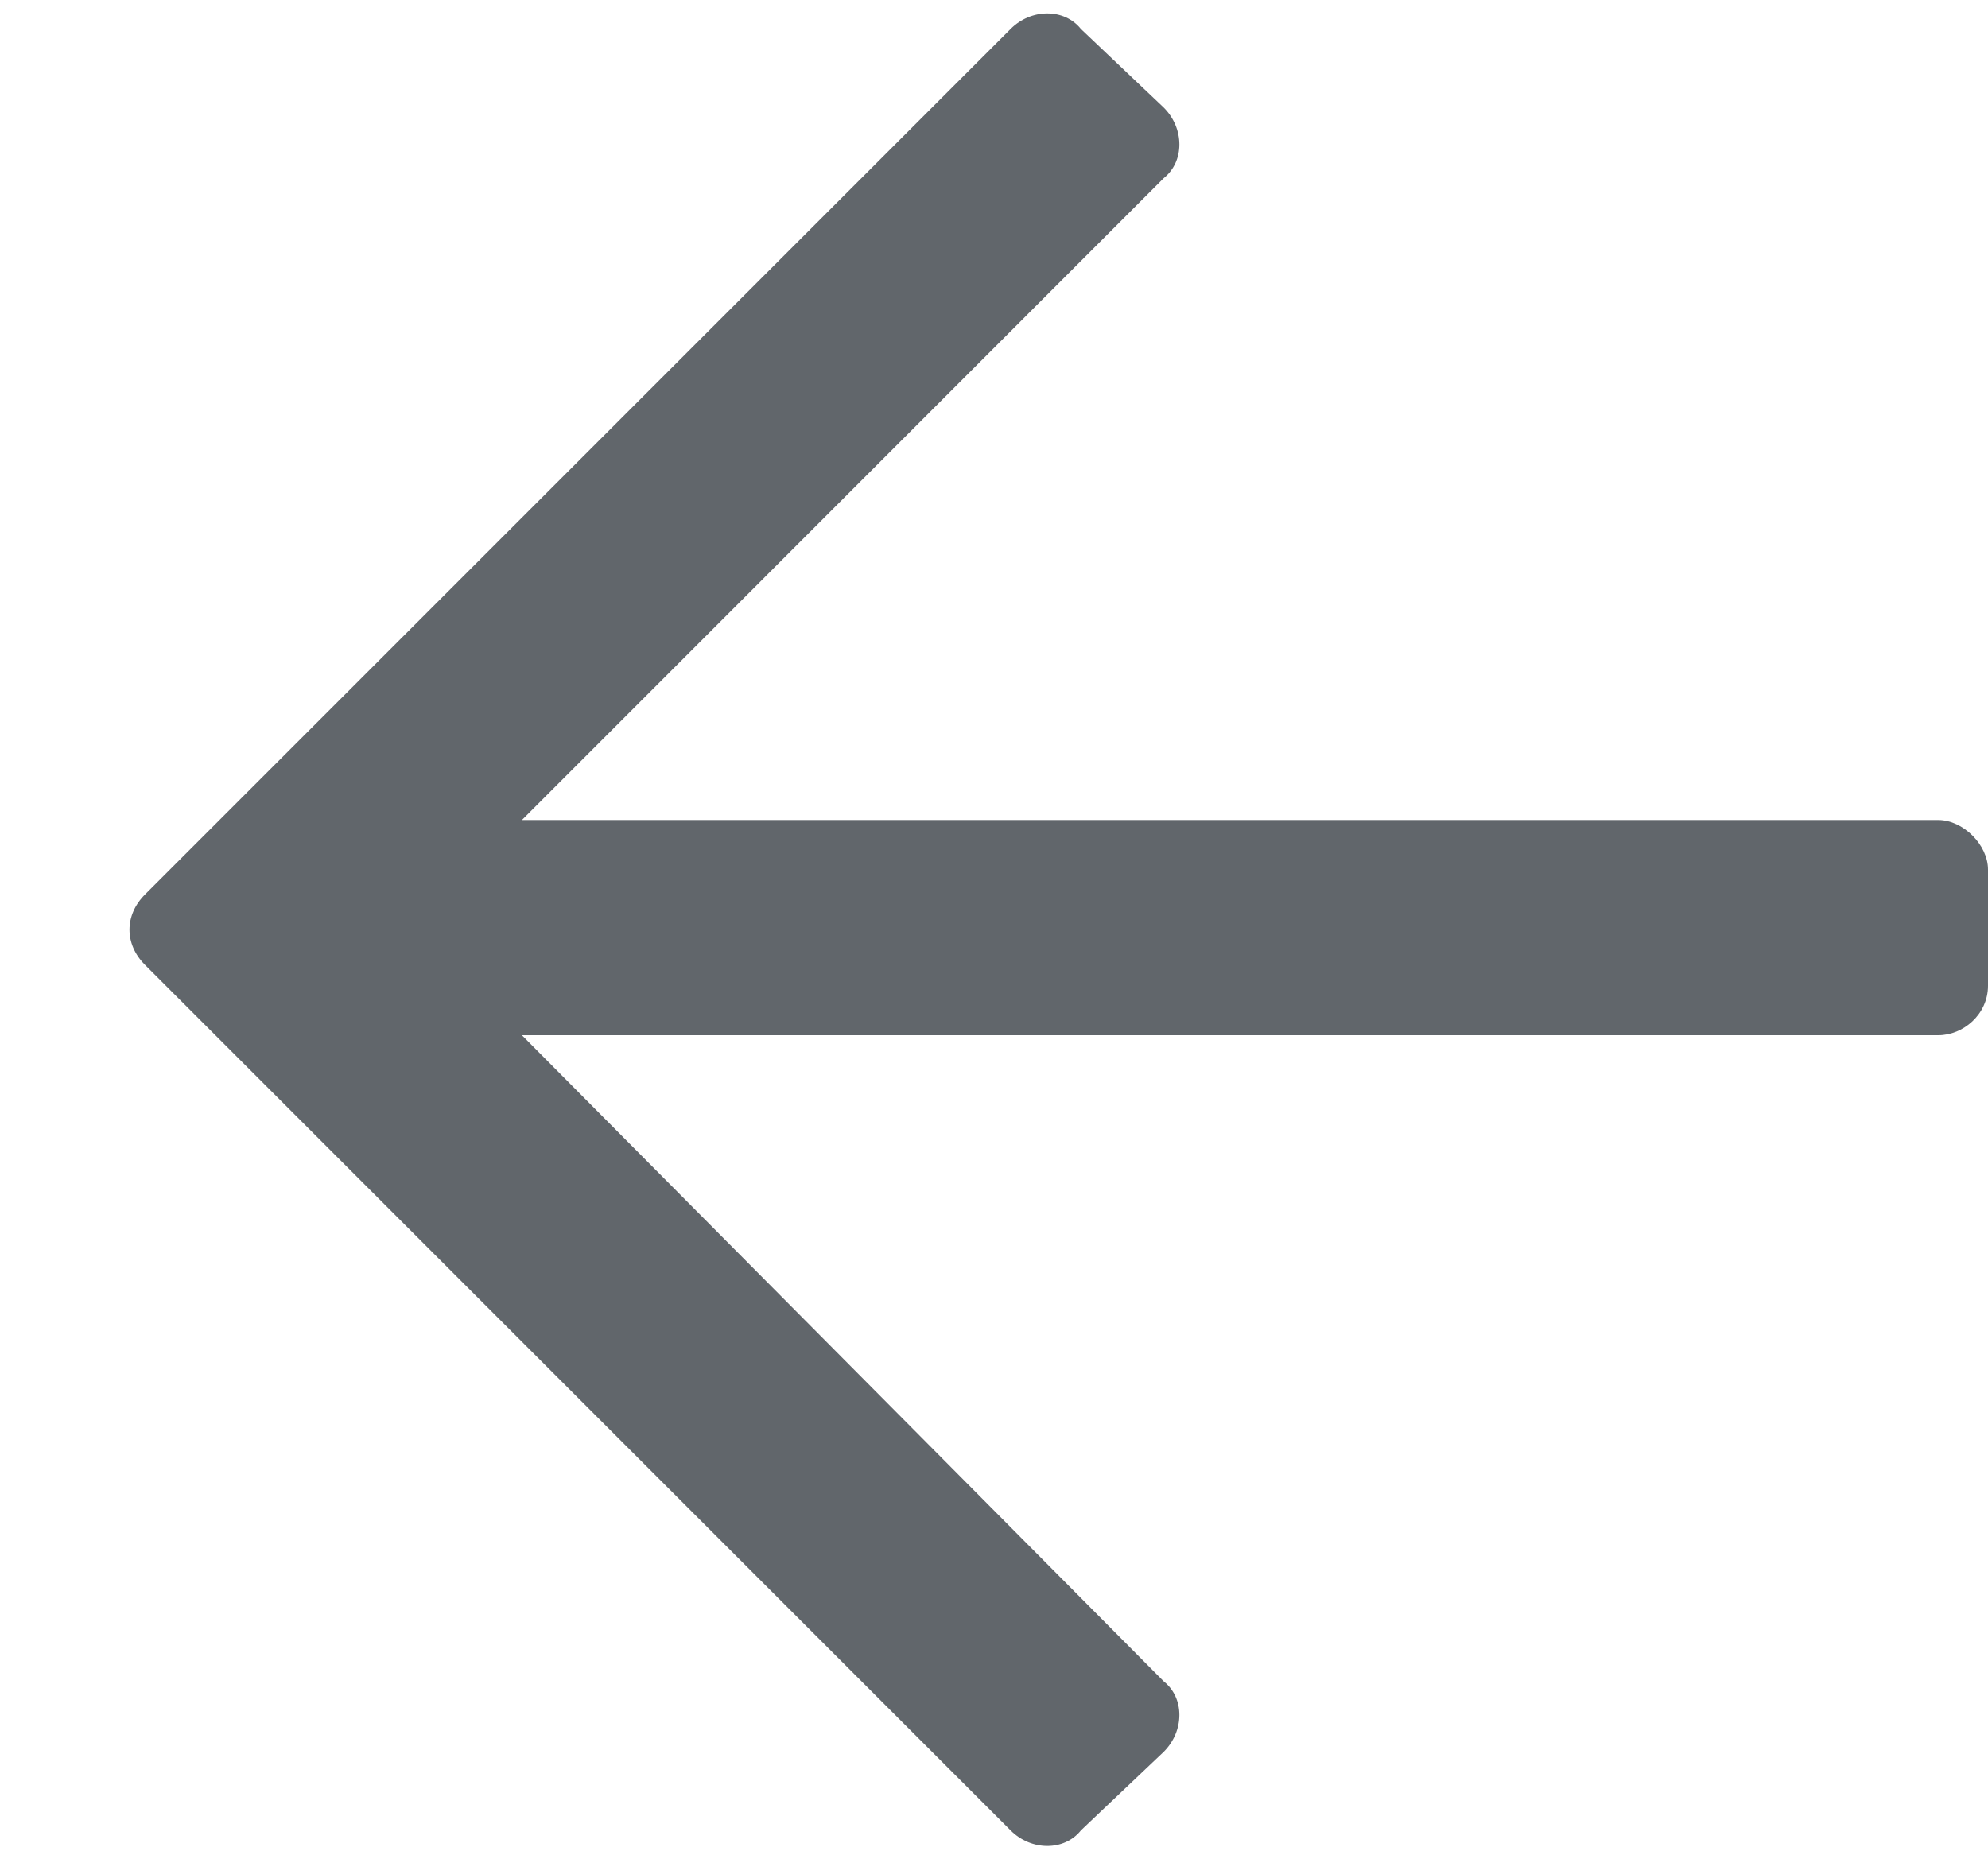<svg width="15" height="14" viewBox="0 0 15 14" fill="none" xmlns="http://www.w3.org/2000/svg">
<path d="M8.156 13.812C8.031 13.969 7.781 13.969 7.625 13.812L1.094 7.281C0.938 7.125 0.938 6.906 1.094 6.75L7.625 0.219C7.781 0.062 8.031 0.062 8.156 0.219L8.781 0.812C8.938 0.969 8.938 1.219 8.781 1.344L3.938 6.188H14.625C14.812 6.188 15 6.375 15 6.562V7.438C15 7.656 14.812 7.812 14.625 7.812H3.938L8.781 12.688C8.938 12.812 8.938 13.062 8.781 13.219L8.156 13.812Z" fill="#61666B"/>
</svg>
